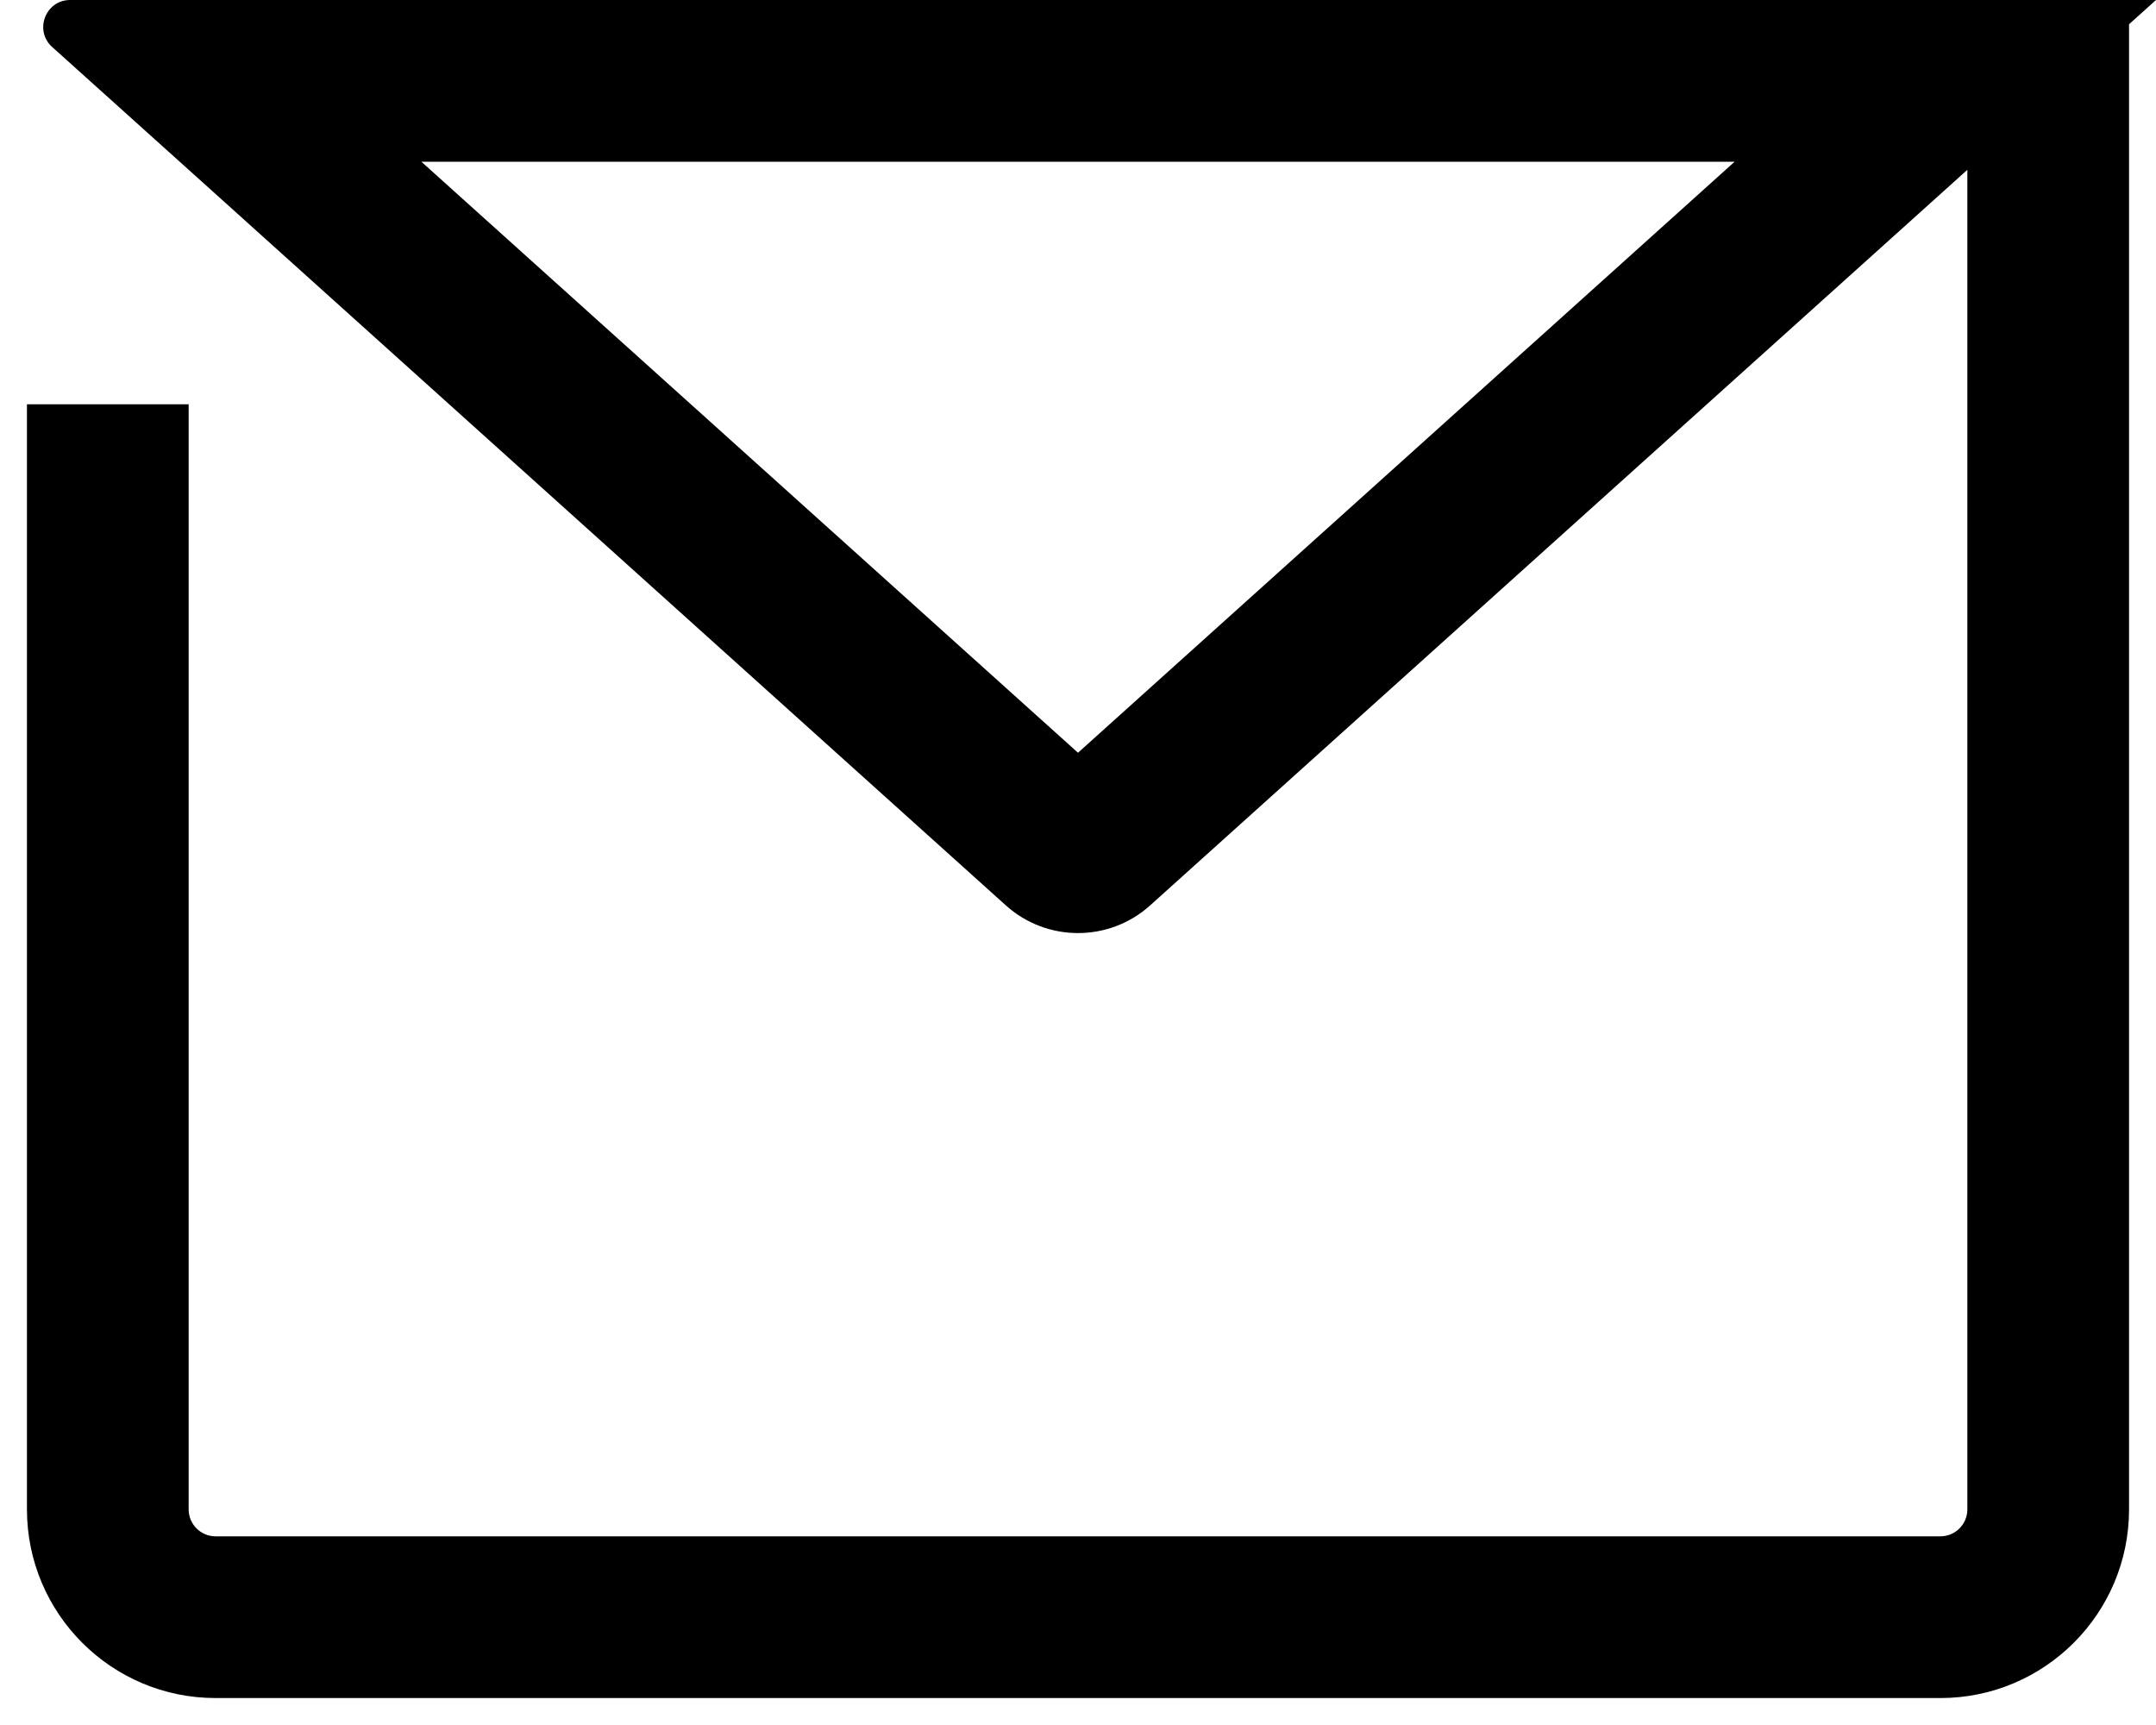 <svg width="20" height="16" viewBox="0 0 20 16" fill="none" xmlns="http://www.w3.org/2000/svg">
<path fill-rule="evenodd" clip-rule="evenodd" d="M18.25 1.575V14C18.25 14.138 18.138 14.25 18 14.25L2 14.25C1.862 14.25 1.75 14.138 1.75 14V3.75H0.25V14C0.25 14.966 1.034 15.75 2 15.75L18 15.75C18.966 15.75 19.75 14.966 19.75 14V0.225L20 0H19.75H18.25H17.758H2.242H1.881H0.876H0.651C0.422 0 0.314 0.283 0.484 0.436L0.651 0.586L1.398 1.258L1.667 1.5L9.331 8.398C9.711 8.74 10.289 8.74 10.669 8.398L18.25 1.575ZM10 6.982L3.909 1.5H16.091L10 6.982Z" fill="black"/>
</svg>

